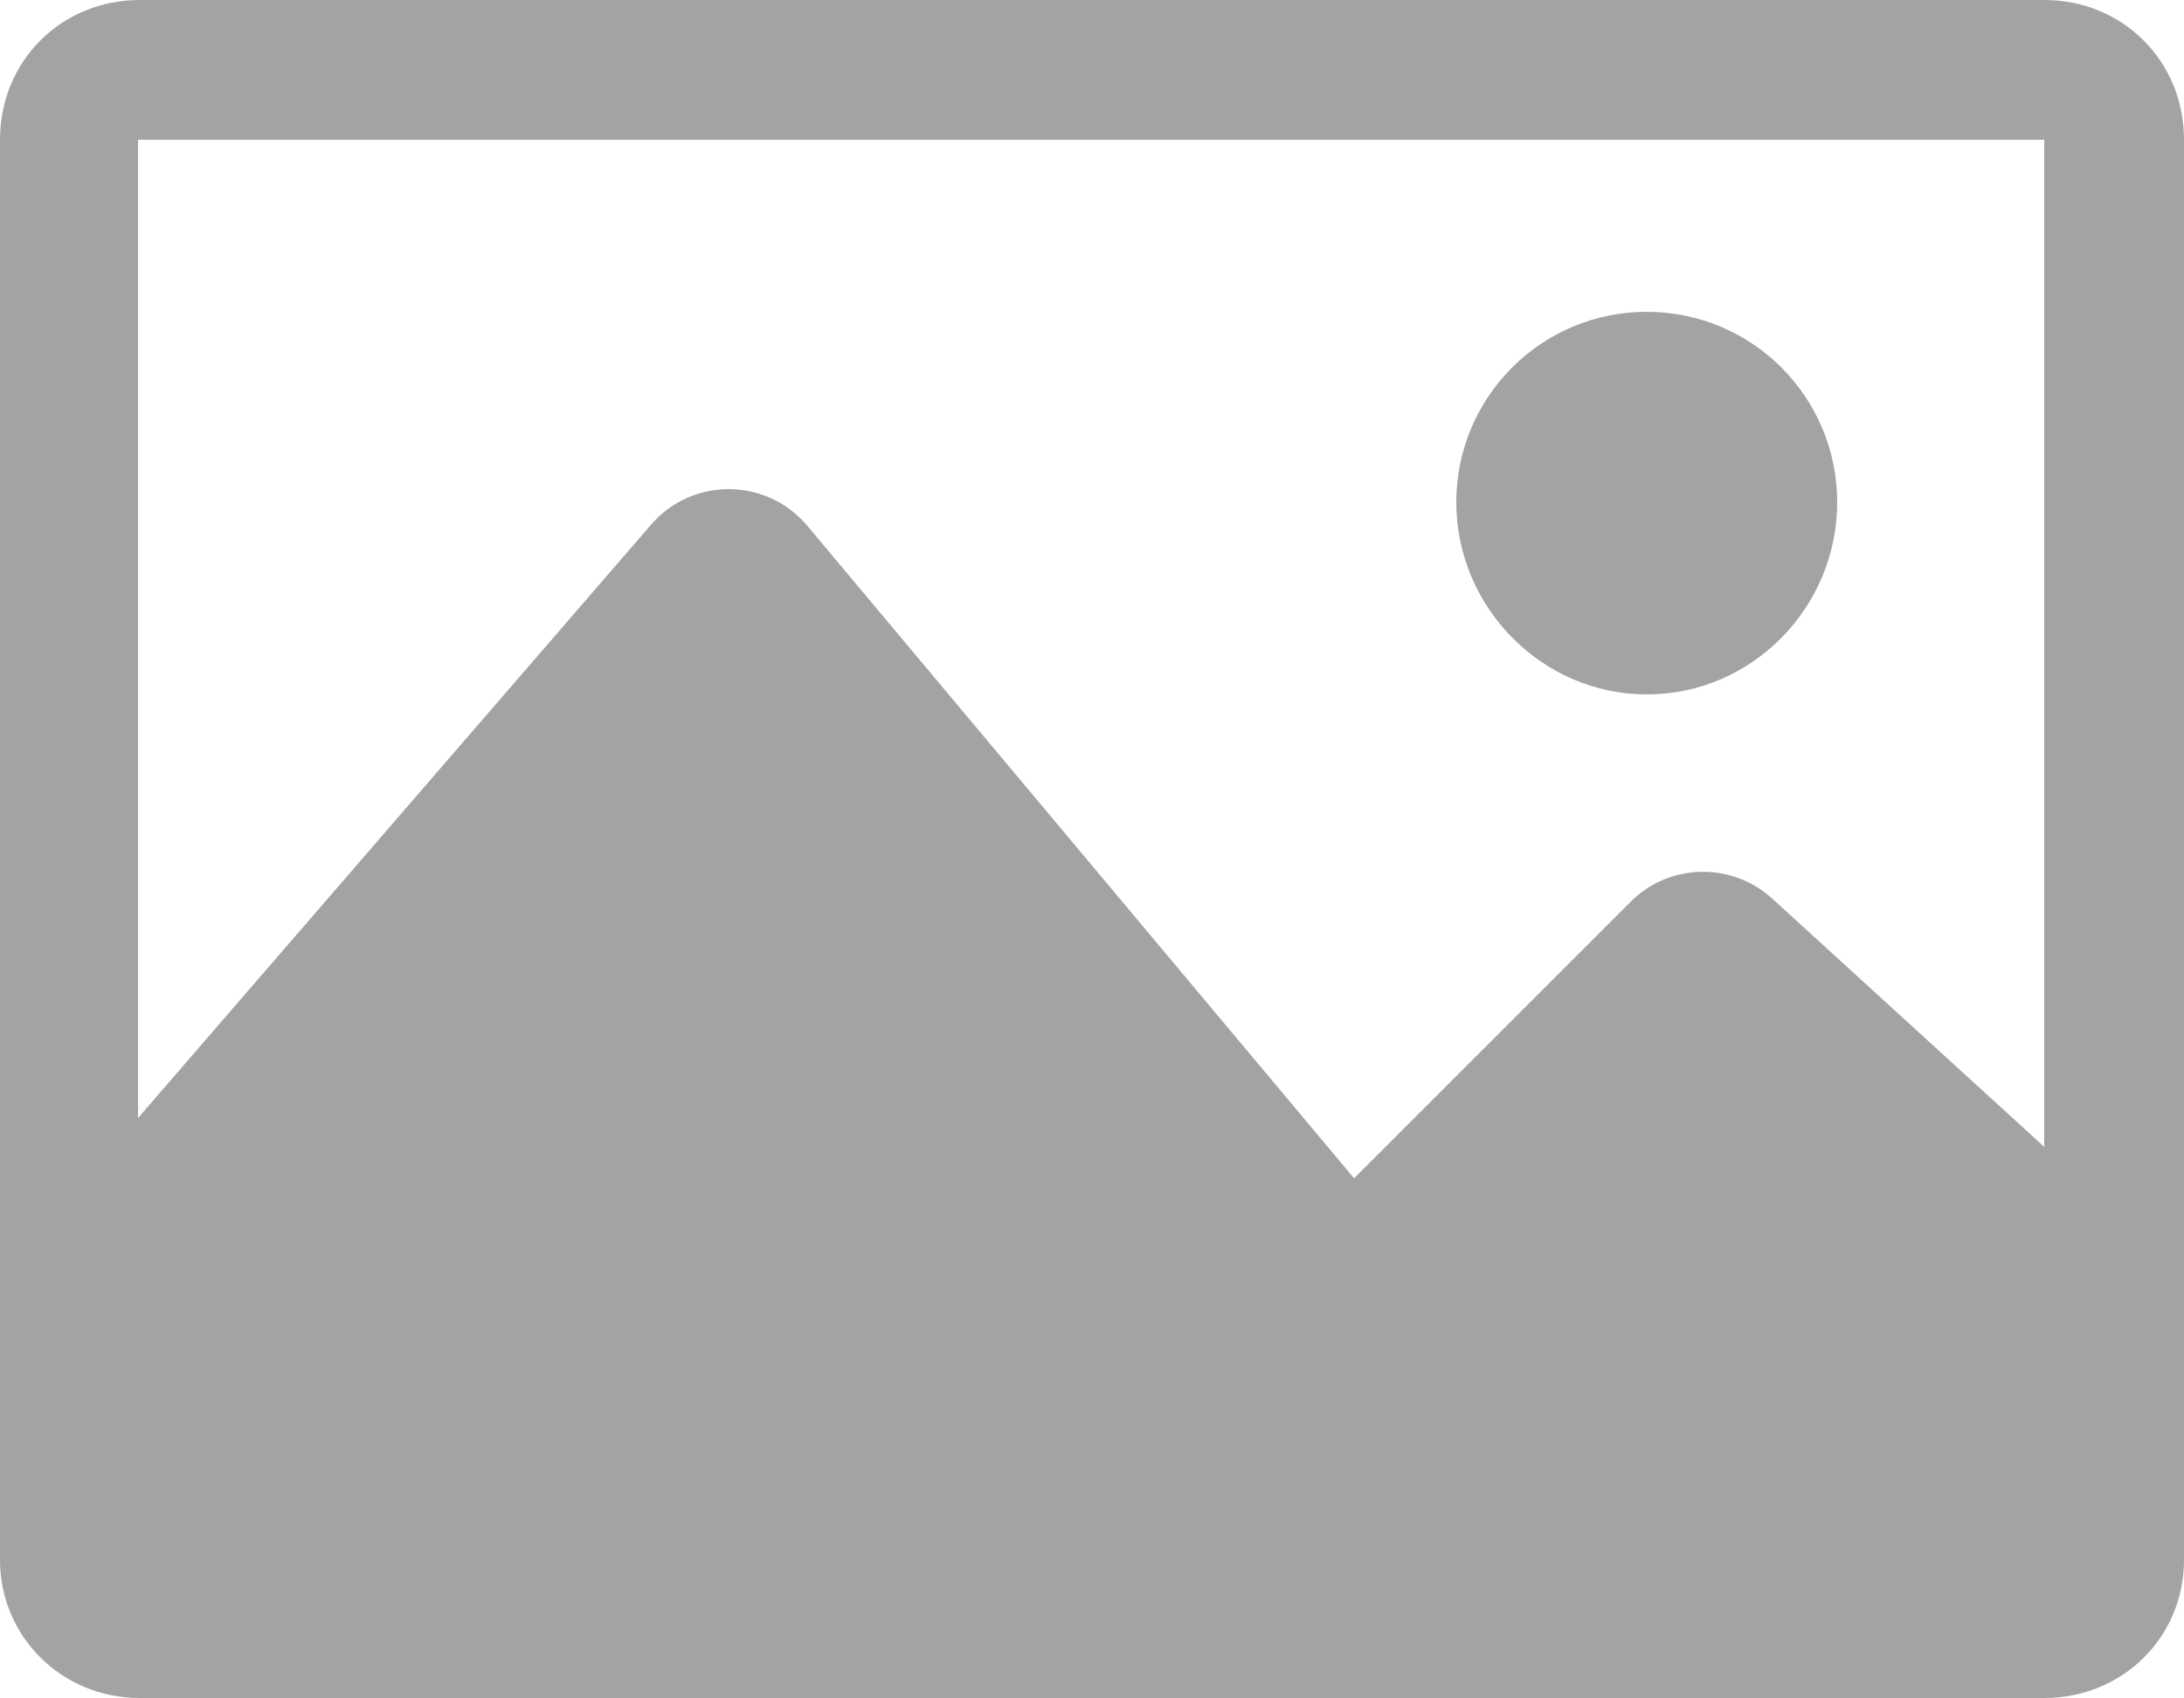 <svg xmlns="http://www.w3.org/2000/svg" width="25" height="19.444" viewBox="0 0 25 19.444"><path fill="#a3a3a3" d="M23.4 0H1.6C.7 0 0 .7 0 1.6v16.26c0 .87.7 1.58 1.6 1.58h21.8c.9 0 1.6-.7 1.6-1.58V1.6c0-.9-.7-1.6-1.6-1.6zm0 1.6v11.53L20.3 10.3c-.47-.44-1.2-.42-1.64.03l-3.16 3.16-6.25-7.46c-.47-.57-1.33-.57-1.8-.02L1.58 12.8V1.6h21.8zm-6.73 4.15c0-1.2.97-2.18 2.18-2.18s2.18.98 2.18 2.18c0 1.2-.97 2.2-2.18 2.2-1.2 0-2.18-1-2.18-2.2z"/></svg>